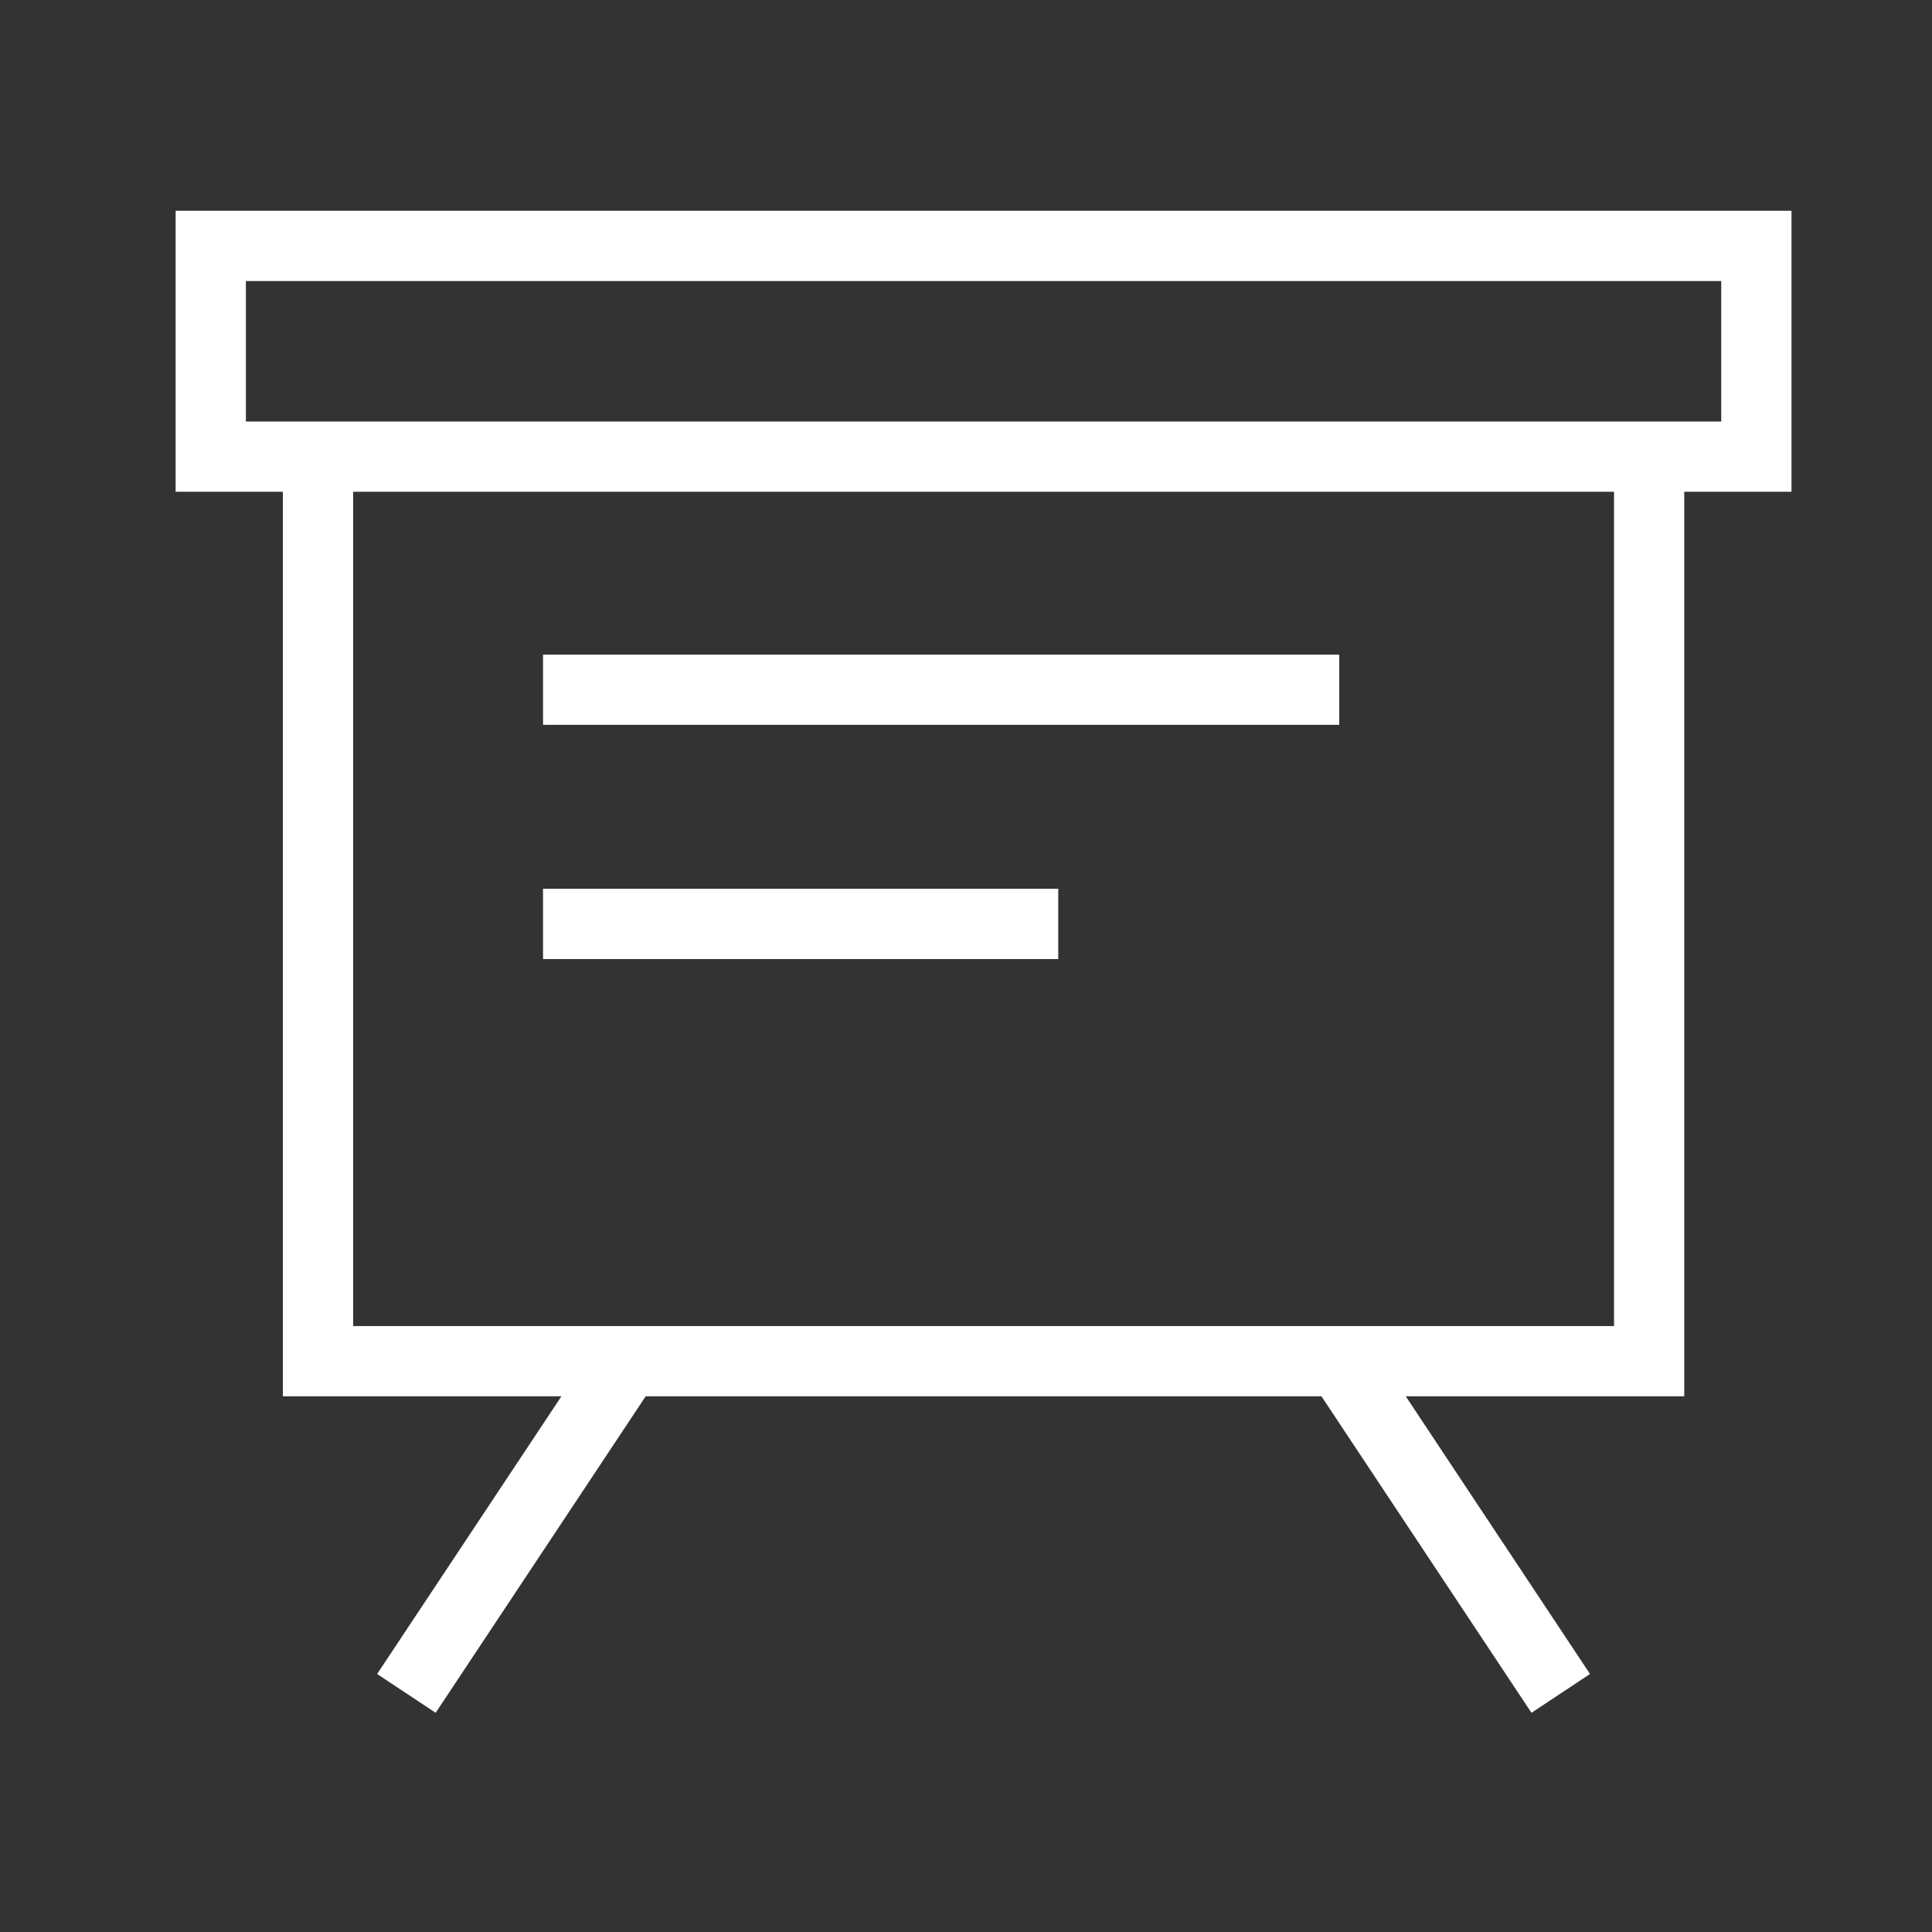 <svg xmlns="http://www.w3.org/2000/svg" width="55" height="55" viewBox="0 0 55 55">
    <rect x="0" y="0" width="55" height="55" fill="#333333" stroke="none"/>
    <g fill="#FFF" fill-rule="evenodd">
        <path d="M5 6v8h3.053v25.75h7.929l-5.246 7.905 1.666 1.105 5.979-9.01h19.238l5.979 9.01 1.666-1.105-5.245-7.905h7.928V14H51V6H5zm2 2h42v4H7V8zm3.053 29.75h35.895V14H10.053v23.75z"/>
        <path d="M15.459 20.635h22.667v-2H15.459zM15.459 27.302h14.667v-2H15.459z"/>
    </g>
</svg>
